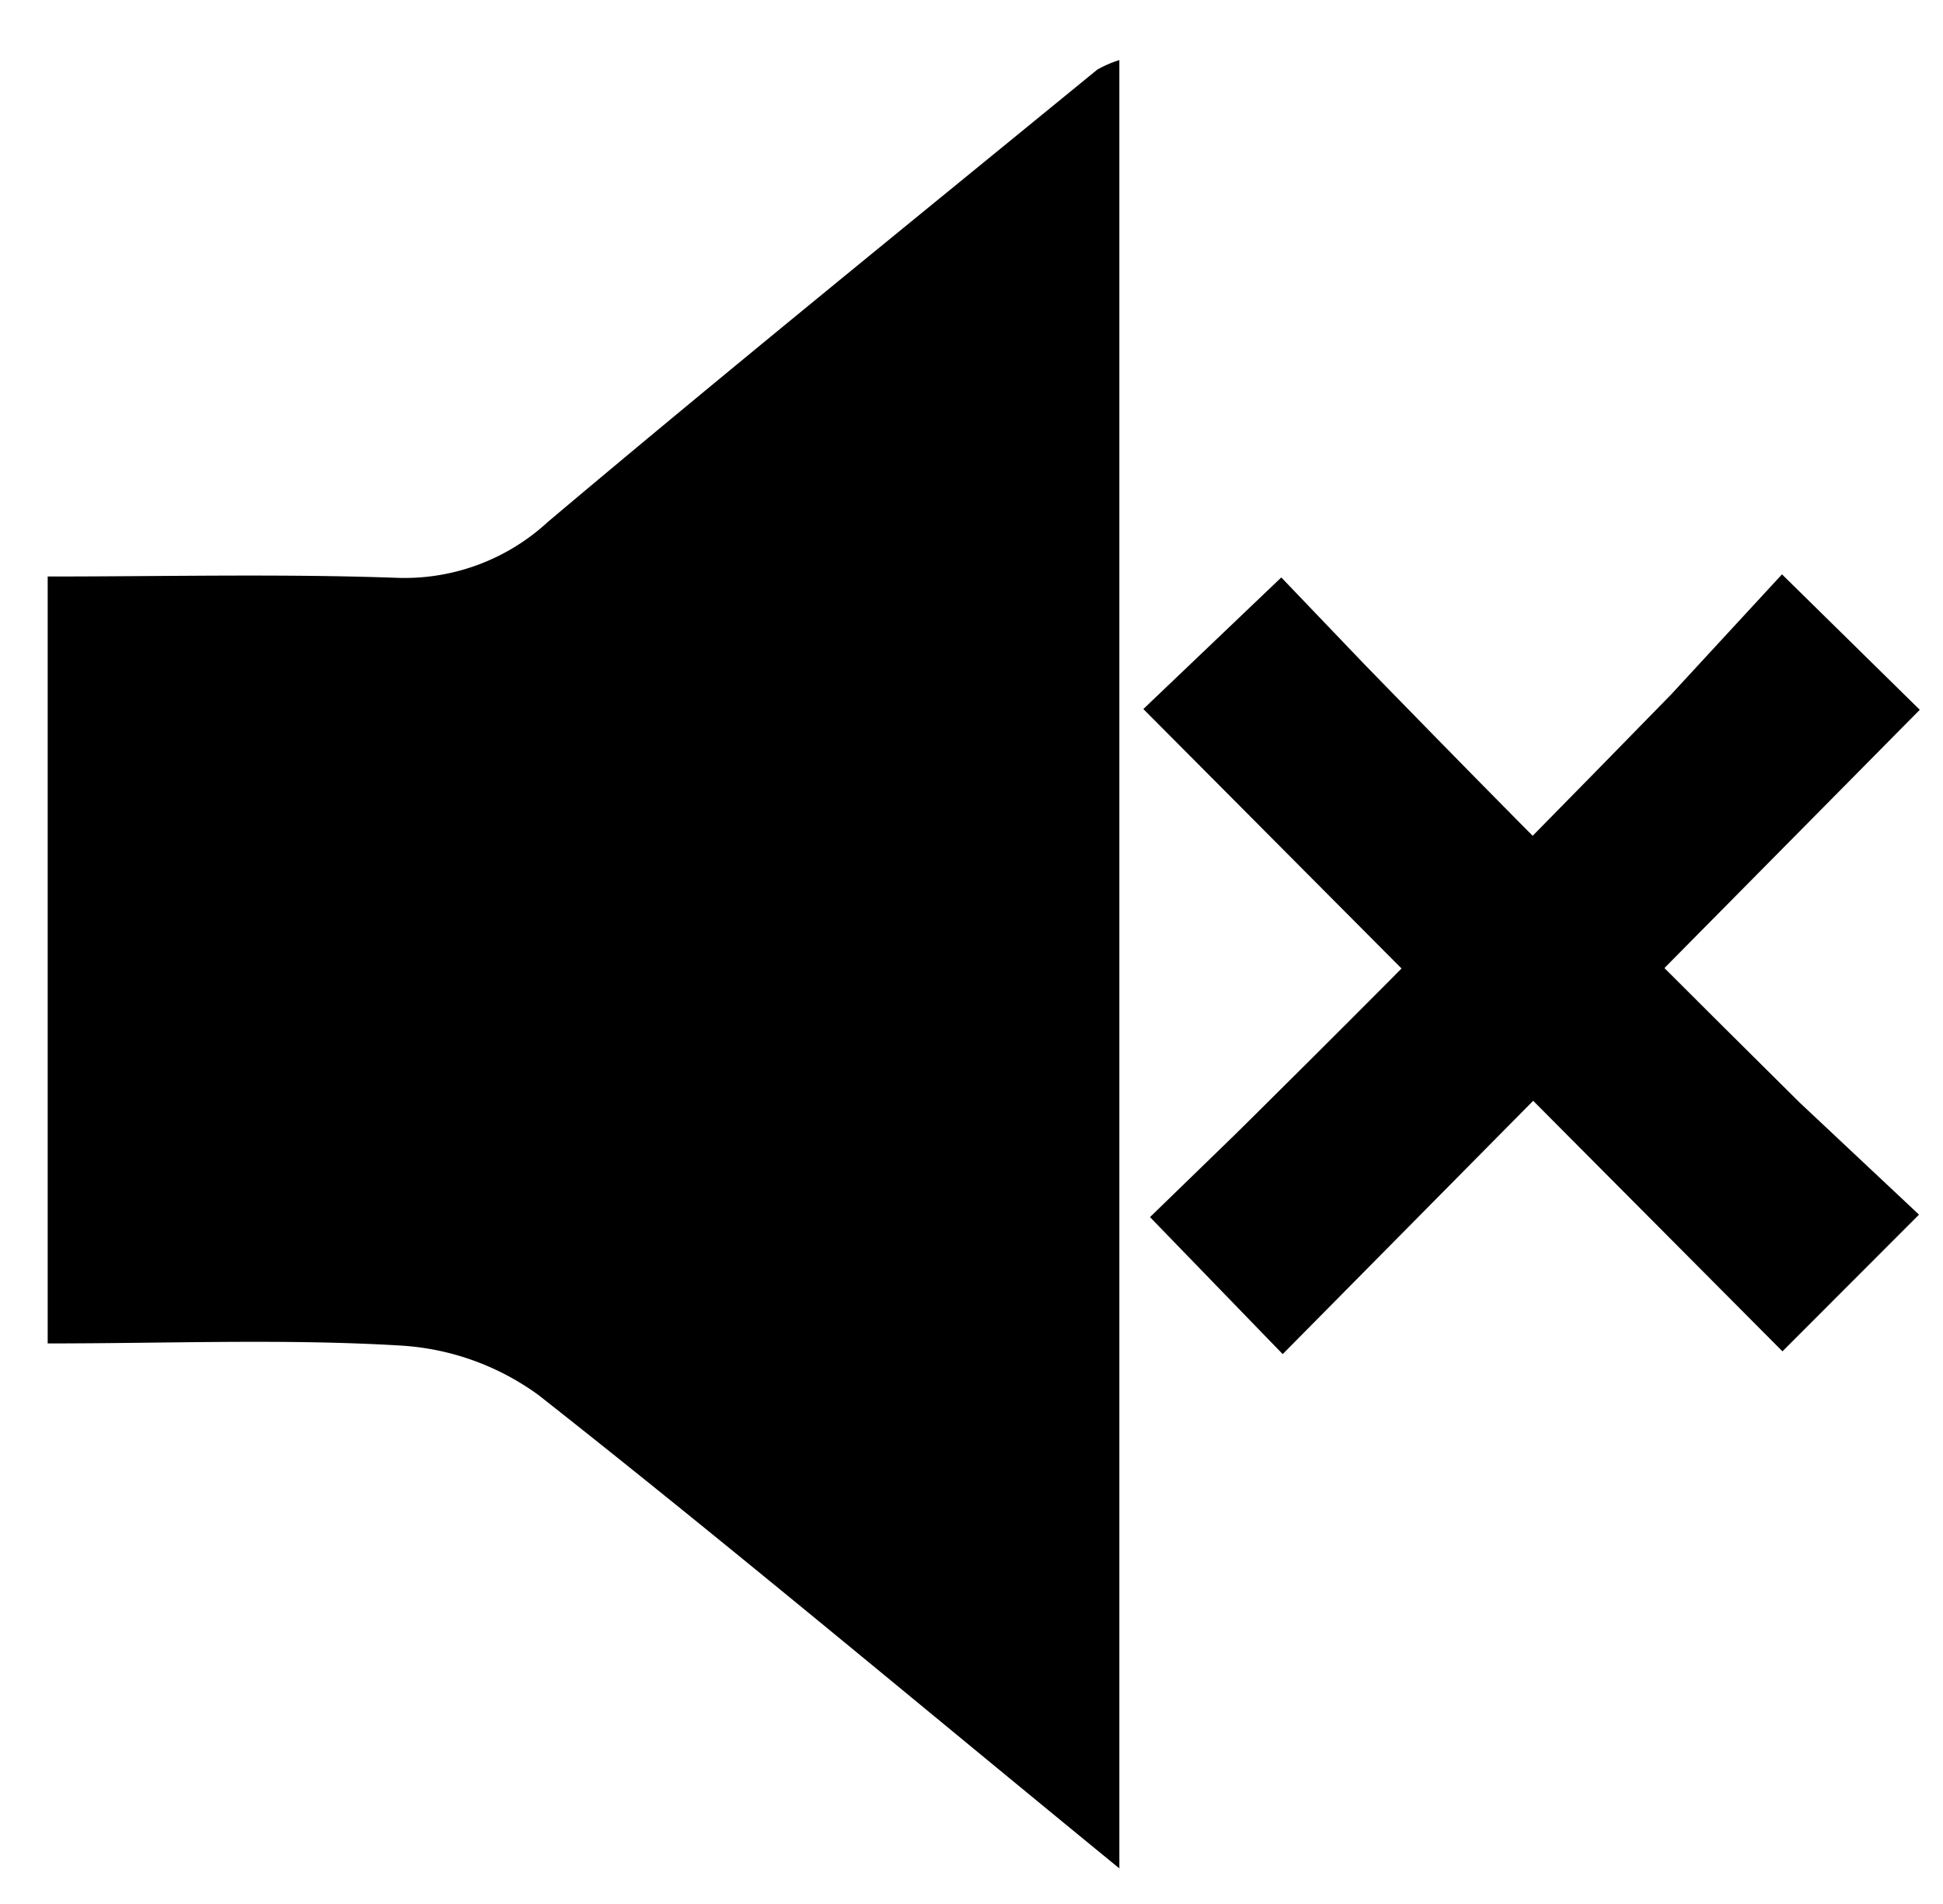 <svg id="Layer_1" data-name="Layer 1" xmlns="http://www.w3.org/2000/svg" viewBox="0 0 125.5 123"><title>Artboard 1</title><path d="M72.3,120.69c-13-10.63-25.09-20.79-37.51-30.57a16.79,16.79,0,0,0-8.87-3.2c-7.45-.45-14.95-.14-22.84-.14V37.24c7.55,0,15-.18,22.43.08a13.64,13.64,0,0,0,9.88-3.61C47.1,23.84,59,14.21,70.87,4.5a7.35,7.35,0,0,1,1.43-.62Z"/><path d="M102.92,57.92c4.51,4.58,13.33,13.31,13.33,13.31l7.7,7.23-8.82,8.83L73.85,45.8l8.91-8.5,5.3,5.54S96.48,51.52,102.92,57.92Z"/><path d="M94.73,58.3c4.54-4.55,13.2-13.43,13.2-13.43l7.17-7.77,8.9,8.75L82.85,87.47l-8.57-8.85,5.5-5.34S88.38,64.79,94.73,58.3Z"/></svg>